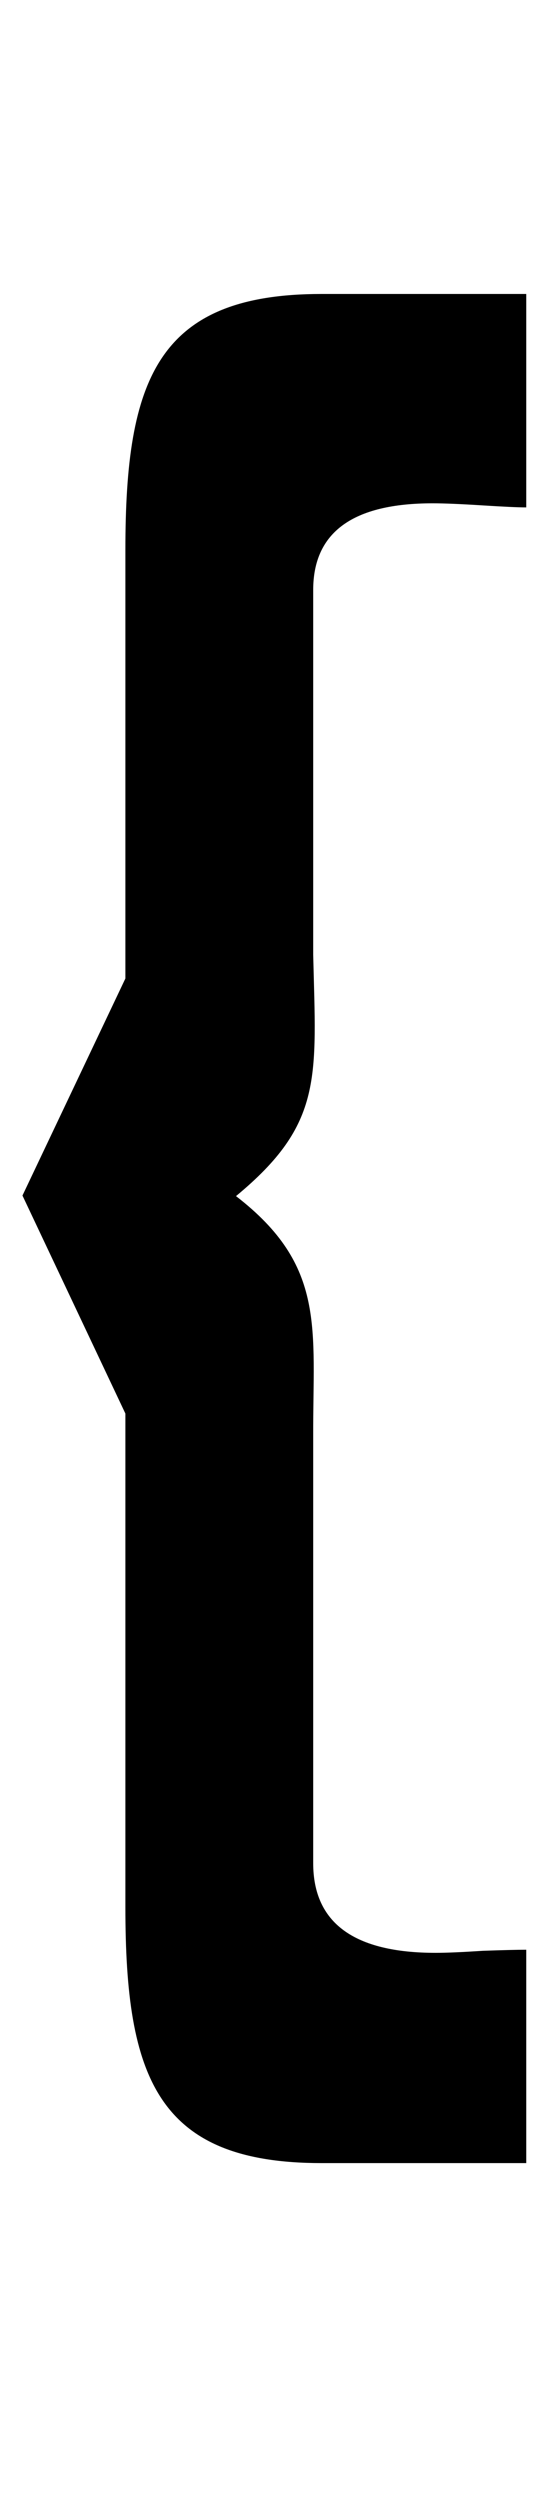 <?xml version="1.0" encoding="UTF-8" standalone="no"?>
<svg
   version="1.1"
   width="22"
   height="100"
   id="svg4460"
   sodipodi:docname="u007b-braceleft.svg"
   inkscape:version="1.1.1 (3bf5ae0d25, 2021-09-20)"
   xmlns:inkscape="http://www.inkscape.org/namespaces/inkscape"
   xmlns:sodipodi="http://sodipodi.sourceforge.net/DTD/sodipodi-0.dtd"
   xmlns="http://www.w3.org/2000/svg"
   xmlns:svg="http://www.w3.org/2000/svg"
   xmlns:rdf="http://www.w3.org/1999/02/22-rdf-syntax-ns#"
   xmlns:cc="http://creativecommons.org/ns#"
   xmlns:dc="http://purl.org/dc/elements/1.1/">
  <sodipodi:namedview
     pagecolor="#ffffff"
     bordercolor="#666666"
     borderopacity="1"
     objecttolerance="10"
     gridtolerance="10"
     guidetolerance="10"
     inkscape:pageopacity="0"
     inkscape:pageshadow="2"
     inkscape:window-width="2880"
     inkscape:window-height="1541"
     id="namedview11"
     showgrid="true"
     inkscape:zoom="16"
     inkscape:cx="38.125"
     inkscape:cy="48.53125"
     inkscape:window-x="-11"
     inkscape:window-y="-11"
     inkscape:window-maximized="1"
     inkscape:current-layer="text5282"
     inkscape:document-rotation="0"
     inkscape:pagecheckerboard="0"
     showguides="true"
     inkscape:guide-bbox="true"
     inkscape:lockguides="true">
    <inkscape:grid
       type="xygrid"
       id="grid823" />
    <sodipodi:guide
       position="0,86"
       orientation="66,0"
       id="guide957"
       inkscape:locked="true" />
    <sodipodi:guide
       position="0,20"
       orientation="0,50"
       id="guide959"
       inkscape:locked="true" />
    <sodipodi:guide
       position="50,20"
       orientation="-66,0"
       id="guide961"
       inkscape:locked="true" />
    <sodipodi:guide
       position="50,86"
       orientation="0,-50"
       id="guide963"
       inkscape:locked="true" />
    <sodipodi:guide
       position="9,64.33"
       orientation="8.539,0"
       id="guide1517"
       inkscape:locked="true" />
    <sodipodi:guide
       position="9,55.791"
       orientation="0,26.228"
       id="guide1519"
       inkscape:locked="true" />
    <sodipodi:guide
       position="35,93.437"
       orientation="-8.539,0"
       id="guide1521"
       inkscape:locked="true" />
    <sodipodi:guide
       position="35.228,64.33"
       orientation="0,-26.228"
       id="guide1523"
       inkscape:locked="true" />
  </sodipodi:namedview>
  <defs
     id="defs4462" />
  <g
     aria-label="C"
     id="text3215"
     style="font-size:32px;line-height:1.25"
     transform="translate(-37.75,-4)">
    <g
       aria-label="A"
       id="text5282"
       transform="matrix(1.629,0,0,2.829,-41.003,-68.777)">
      <path
         d="m 61.29,56.311 h -5.038 c -4.034,0 -4.823,-1.205 -4.823,-3.615 v -6.983 l -2.532,-3.083 2.532,-3.069 v -6.064 c 0,-2.41 0.789,-3.615 4.823,-3.615 h 5.038 v 3.018 c -0.203,0 -0.565,-0.01 -1.089,-0.029 -0.523,-0.019 -0.928,-0.029 -1.215,-0.029 -1.958,0 -2.937,0.408 -2.937,1.225 v 5.16 c 0.072,1.737 0.254,2.387 -1.899,3.411 2.226,0.988 1.89,1.868 1.899,3.397 v 6.035 c 0,0.845 1.004,1.268 3.013,1.268 0.27,0 0.658,-0.01 1.165,-0.029 0.506,-0.01 0.861,-0.015 1.063,-0.015 z"
         id="path34872"
         style="font-weight:bold;font-size:16.253px;line-height:1;font-family:'Caviar Dreams';-inkscape-font-specification:'Caviar Dreams Bold';text-align:center;text-anchor:middle;fill:#000000;stroke-width:2.929"
         sodipodi:nodetypes="csscccssccssscccssccc" />
    </g>
  </g>
</svg>
